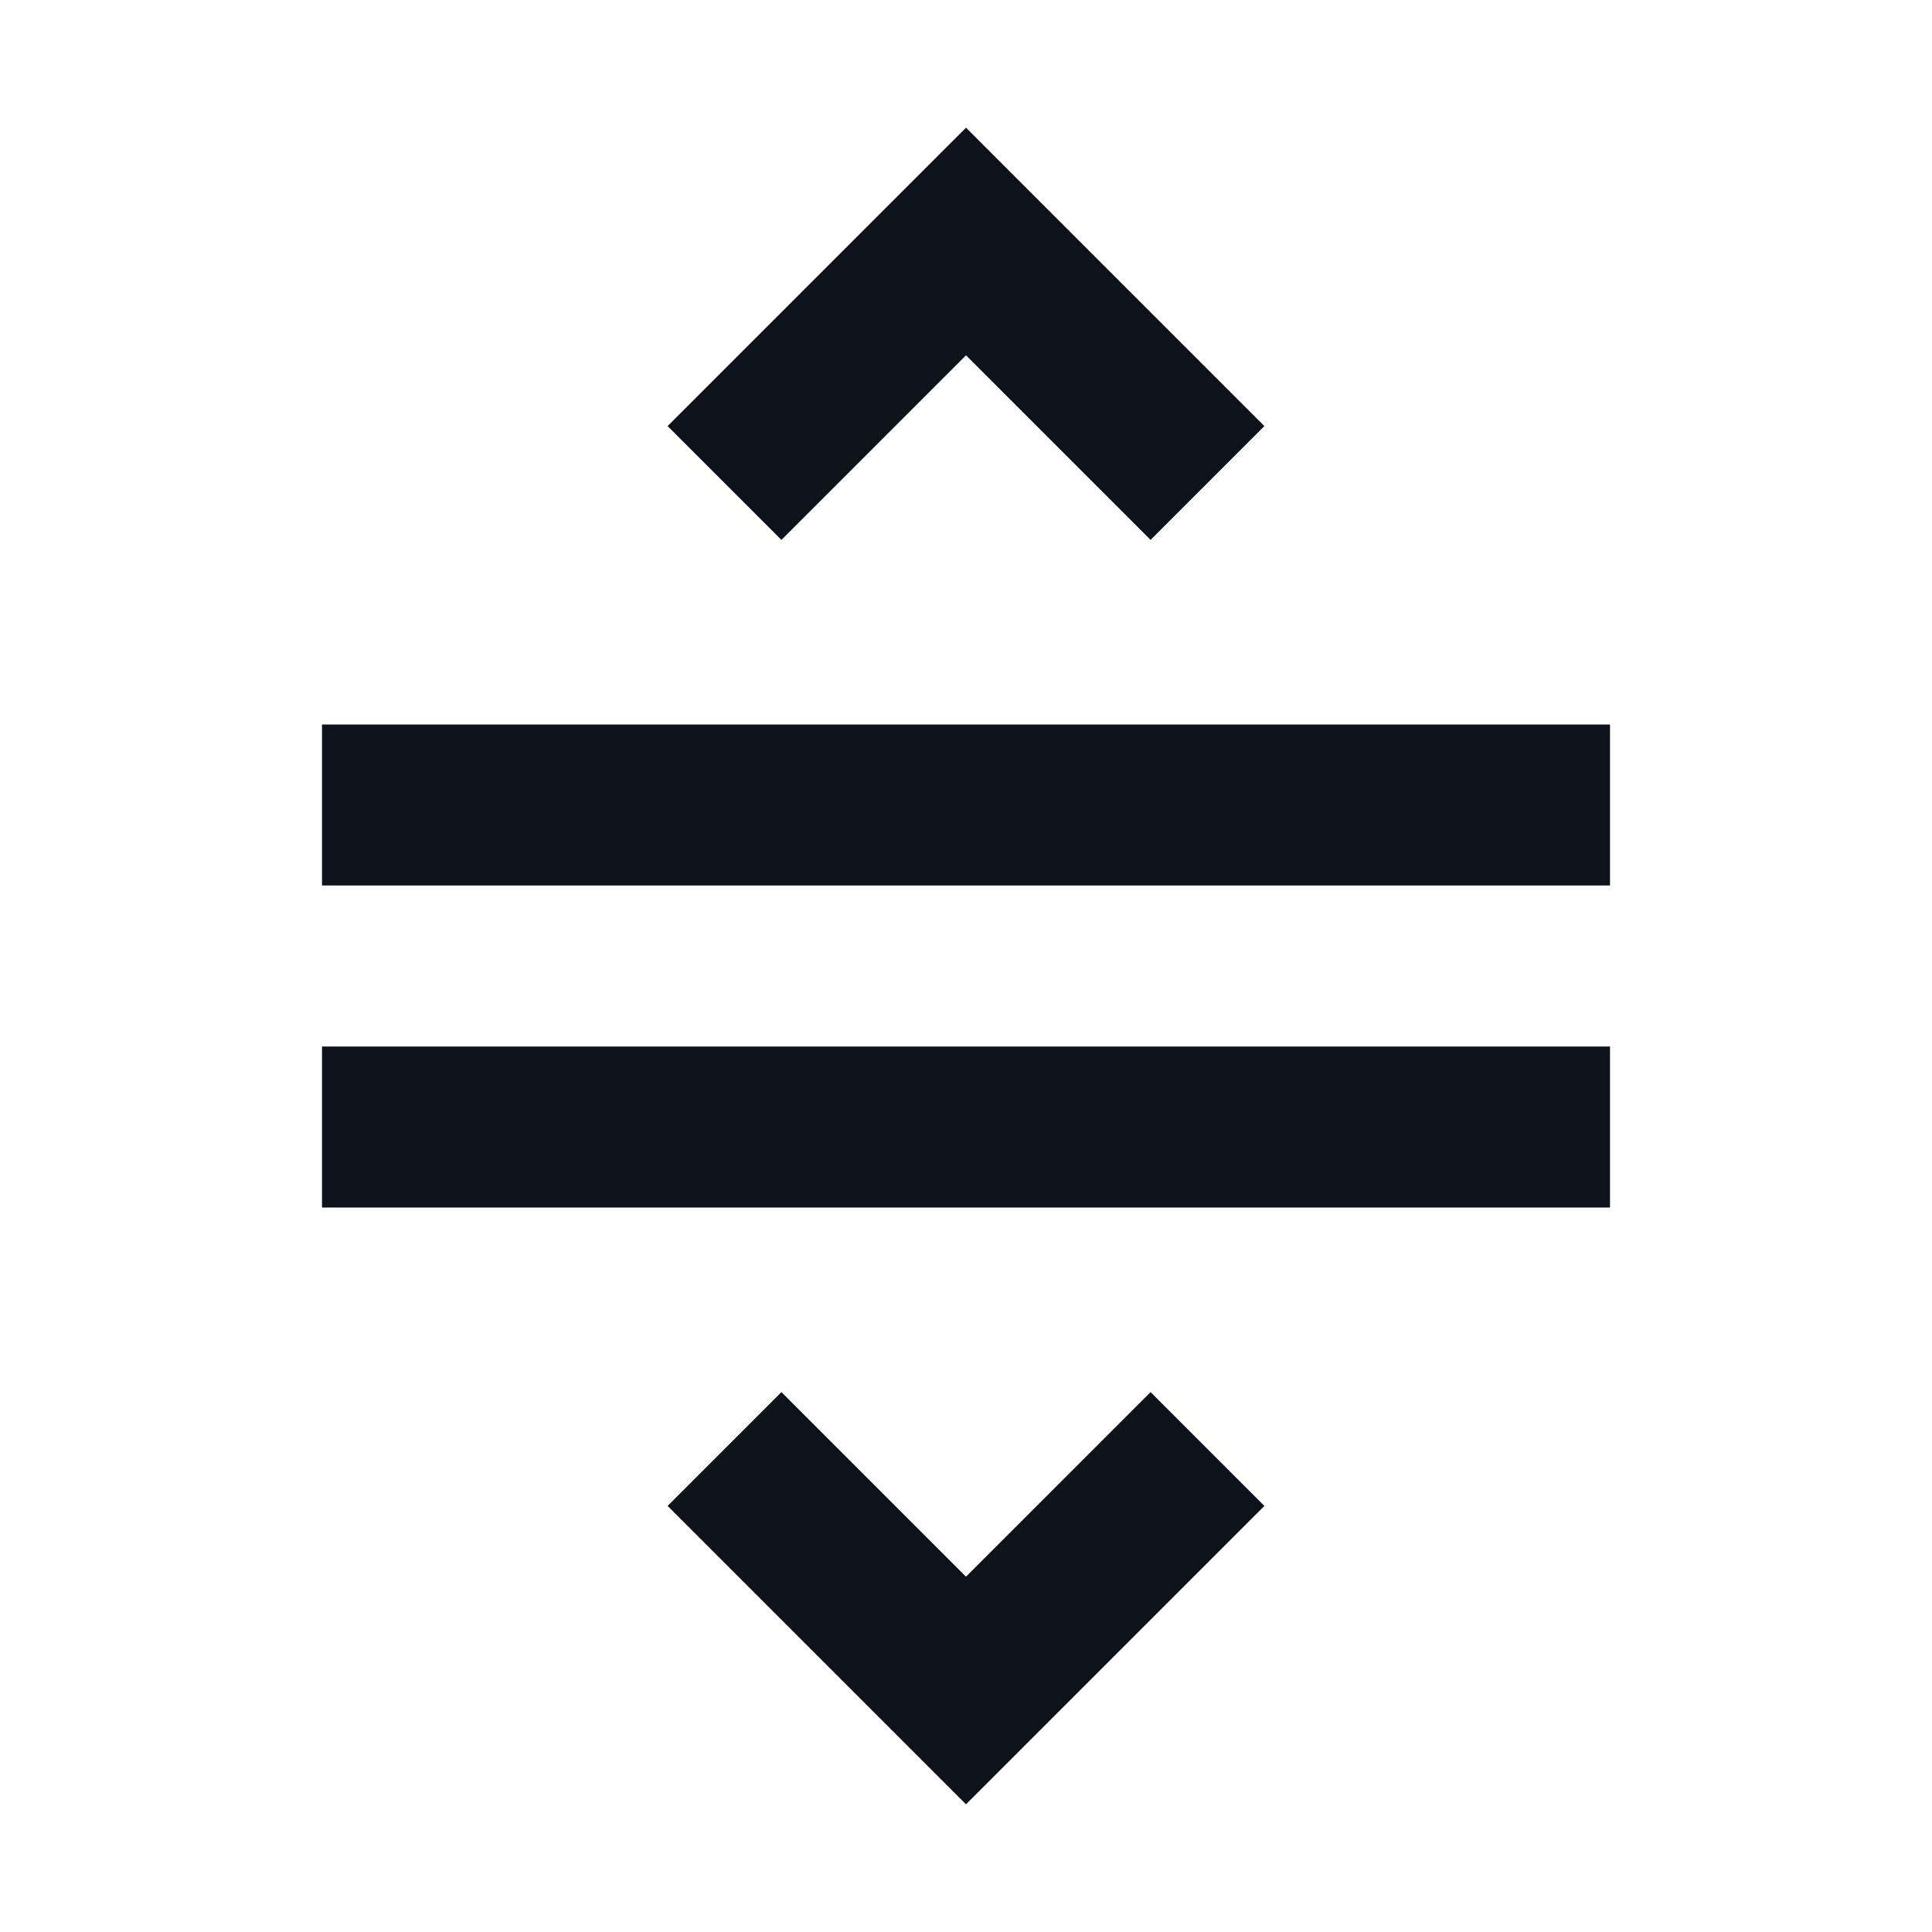 <svg width="24" height="24" viewBox="0 0 24 24" fill="none" xmlns="http://www.w3.org/2000/svg">
<path fill-rule="evenodd" clip-rule="evenodd" d="M15.707 5.293L12.707 2.293L12 1.586L11.293 2.293L8.293 5.293L9.707 6.707L12 4.414L14.293 6.707L15.707 5.293ZM8.293 18.707L11.293 21.707L12 22.414L12.707 21.707L15.707 18.707L14.293 17.293L12 19.586L9.707 17.293L8.293 18.707ZM20 11H4V9H20V11ZM4 15H20V13H4V15Z" fill="#0D131A"/>
</svg>
